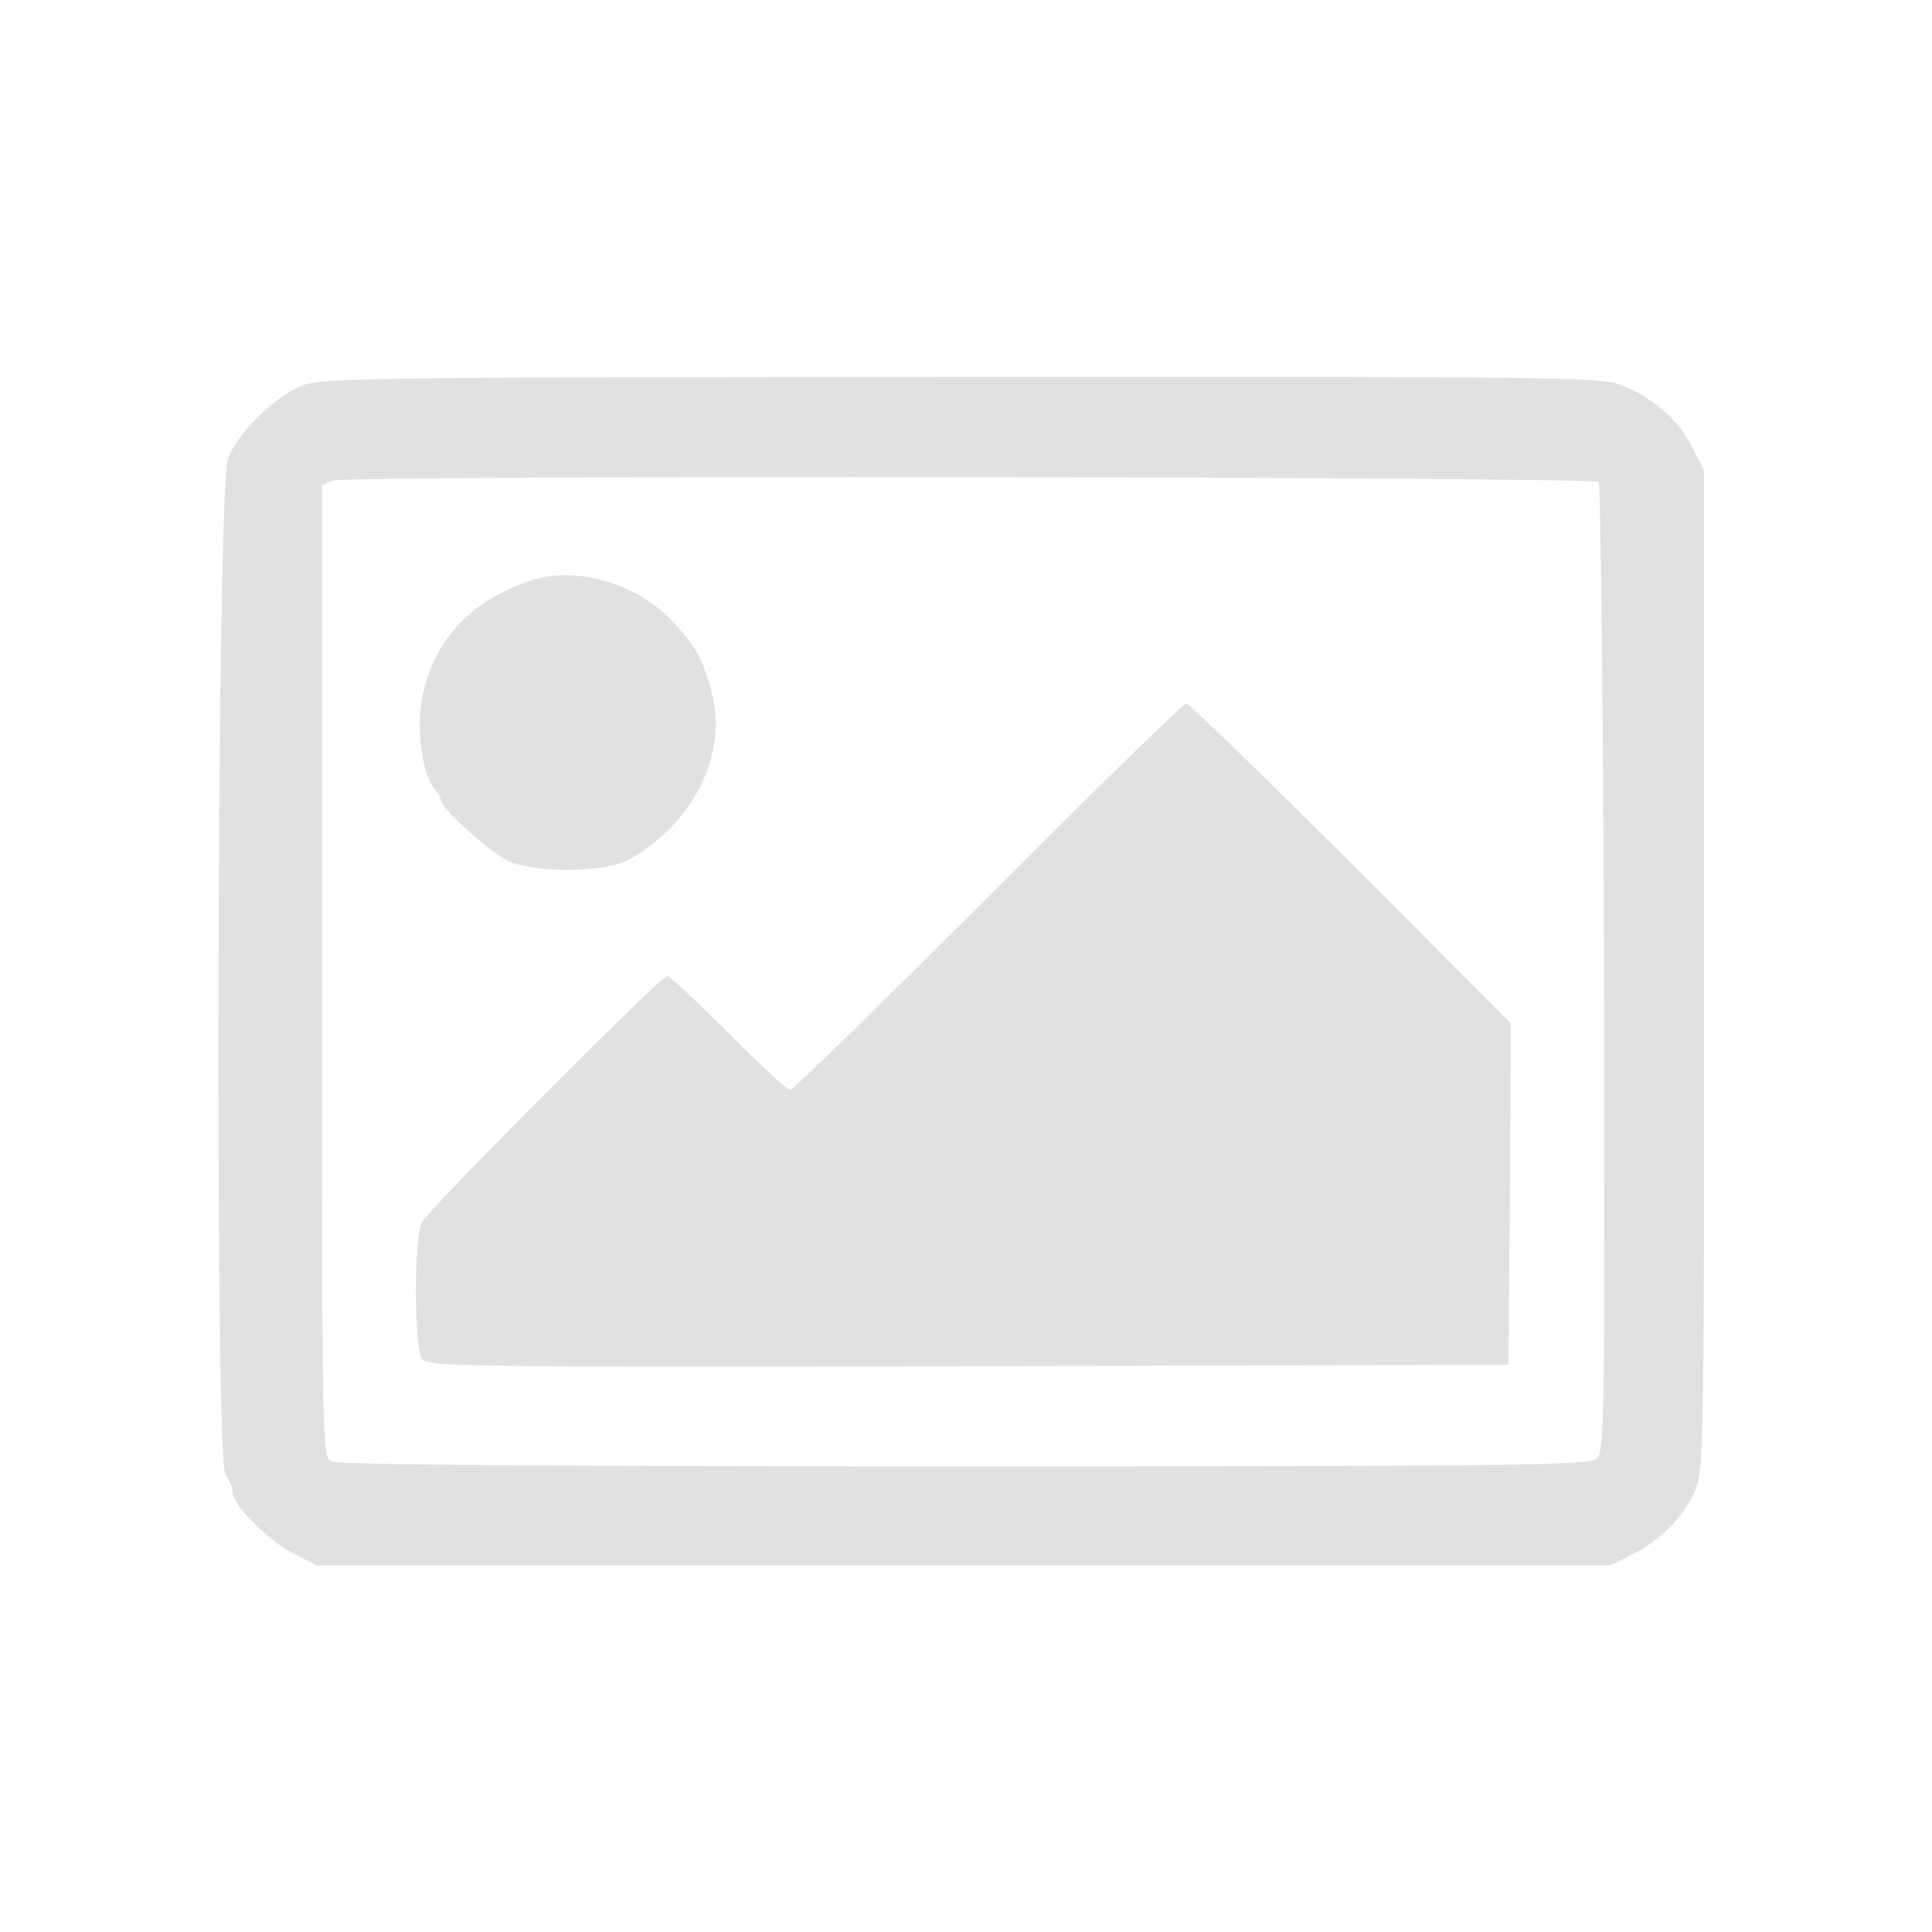  <svg  version="1.0" xmlns="http://www.w3.org/2000/svg"  width="390pt" height="390pt" viewBox="0 0 390 390"  preserveAspectRatio="xMidYMid meet">  <g transform="translate(0,390) scale(0.1,-0.1)" fill="#e1e1e1" stroke="none"> <path d="M611 3122 c-55 -21 -131 -95 -151 -148 -22 -60 -27 -2016 -5 -2050 8 -13 15 -29 15 -37 0 -25 72 -98 121 -122 l48 -25 1306 0 1306 0 42 21 c58 29 105 76 128 128 18 42 19 76 19 1053 l0 1009 -25 48 c-27 54 -79 99 -143 124 -39 16 -150 17 -1330 16 -1179 0 -1291 -2 -1331 -17z m2616 -195 c4 -5 9 -447 11 -982 2 -877 1 -975 -14 -989 -14 -14 -138 -16 -1275 -16 -850 0 -1267 3 -1280 10 -19 10 -19 32 -19 991 l0 980 23 9 c28 11 2542 8 2554 -3z"/> <path d="M1075 2729 c-122 -40 -194 -114 -221 -228 -15 -62 -3 -162 22 -192 8 -8 14 -20 14 -25 0 -14 90 -97 130 -119 50 -28 200 -28 250 0 130 72 199 213 167 336 -18 68 -31 92 -77 142 -71 78 -194 115 -285 86z"/> <path d="M1995 2090 c-214 -214 -394 -390 -400 -390 -6 0 -62 52 -125 115 -63 63 -119 115 -123 115 -13 0 -482 -471 -495 -497 -17 -31 -16 -254 0 -276 12 -16 87 -17 1103 -15 l1090 3 3 344 2 345 -322 323 c-178 177 -328 323 -333 323 -6 0 -186 -175 -400 -390z"/> </g> </svg> 